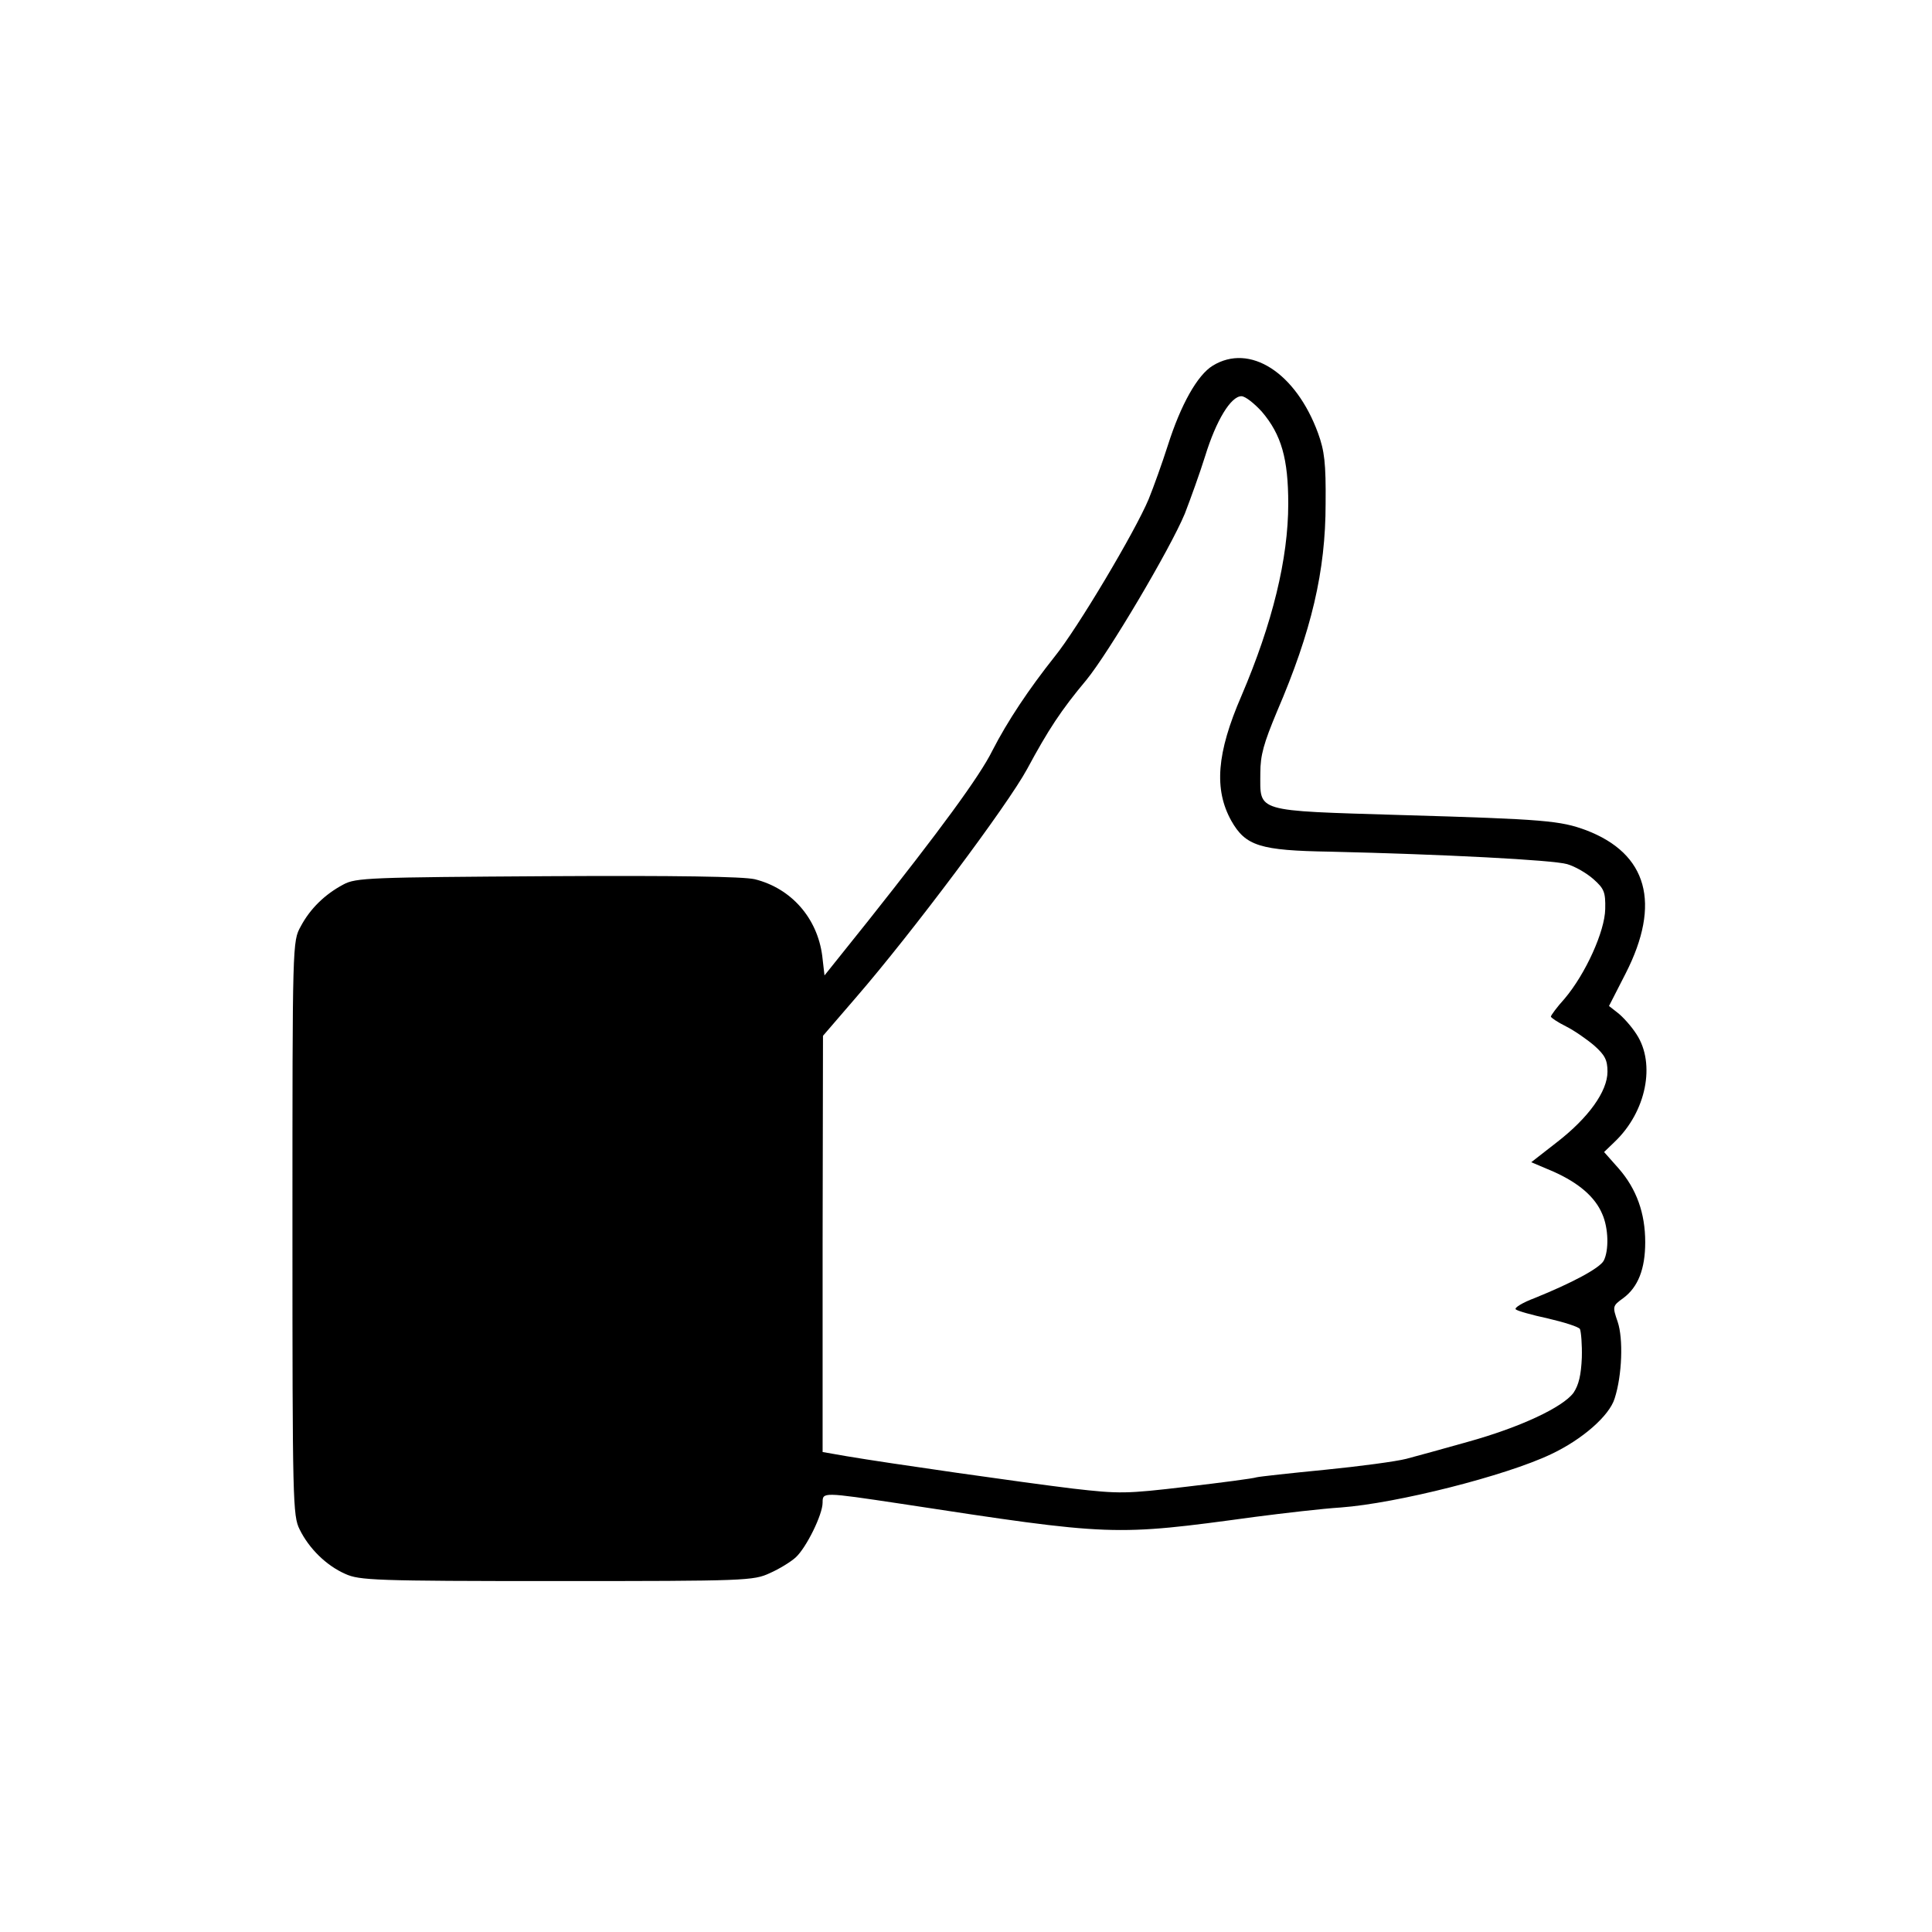 <?xml version="1.0" standalone="no"?>
<!DOCTYPE svg PUBLIC "-//W3C//DTD SVG 20010904//EN"
 "http://www.w3.org/TR/2001/REC-SVG-20010904/DTD/svg10.dtd">
<svg version="1.0" xmlns="http://www.w3.org/2000/svg"
 width="512pt" height="512pt" viewBox="0 0 512 512"
 preserveAspectRatio="xMidYMid meet">

<g transform="translate(0,512) scale(0.1,-0.1)"
fill="#000000" stroke="none">
<path d="M3214 4151 c-41 -25 -85 -104 -119 -211 -15 -47 -38 -111 -51 -143
-36 -86 -189 -343 -249 -417 -69 -87 -125 -171 -165 -249 -34 -69 -141 -214
-329 -451 l-116 -145 -6 52 c-13 100 -82 179 -179 203 -31 7 -205 10 -550 8
-470 -3 -507 -4 -540 -22 -49 -26 -88 -64 -113 -111 -22 -40 -22 -40 -22 -800
0 -726 1 -762 19 -798 25 -51 71 -96 121 -118 37 -17 78 -19 560 -19 502 0
522 1 565 21 25 11 56 30 69 42 28 26 71 113 71 145 0 28 0 28 207 -3 563 -86
563 -86 938 -35 77 10 180 22 228 25 149 11 437 84 557 141 83 39 155 102 169
148 20 62 23 159 8 203 -14 41 -14 42 15 63 39 29 58 77 58 148 0 77 -23 141
-70 195 l-39 44 28 27 c84 80 109 207 58 285 -14 22 -37 47 -50 57 l-23 18 44
86 c95 186 58 318 -105 380 -68 25 -108 29 -488 40 -394 12 -375 7 -375 111 0
48 9 79 44 163 92 214 129 373 129 551 1 108 -3 140 -20 187 -59 161 -181 239
-279 179z m130 -122 c52 -61 70 -125 70 -244 0 -146 -42 -317 -124 -509 -66
-152 -73 -248 -27 -331 38 -67 76 -79 262 -82 300 -7 590 -22 628 -33 21 -6
52 -24 70 -40 28 -25 32 -34 31 -79 -1 -59 -52 -172 -108 -238 -20 -22 -36
-44 -36 -47 0 -3 18 -15 40 -26 22 -11 55 -34 75 -51 28 -25 35 -38 35 -69 0
-52 -50 -122 -134 -187 l-68 -53 59 -25 c67 -30 110 -67 129 -112 17 -38 18
-97 4 -124 -11 -20 -84 -59 -183 -99 -32 -12 -55 -26 -50 -30 4 -4 43 -15 85
-24 43 -10 81 -22 85 -28 3 -7 6 -41 5 -76 -2 -46 -8 -72 -22 -93 -29 -39
-143 -92 -280 -130 -63 -18 -137 -38 -163 -45 -27 -7 -124 -20 -215 -29 -92
-9 -174 -18 -182 -20 -8 -3 -92 -14 -186 -25 -160 -19 -178 -19 -300 -5 -132
16 -489 67 -601 86 l-63 11 0 552 1 551 87 101 c149 172 402 510 454 606 56
104 90 156 157 236 59 72 222 347 261 441 15 39 40 108 54 153 29 94 68 158
96 158 10 0 34 -19 54 -41z"/>
</g>
</svg>
